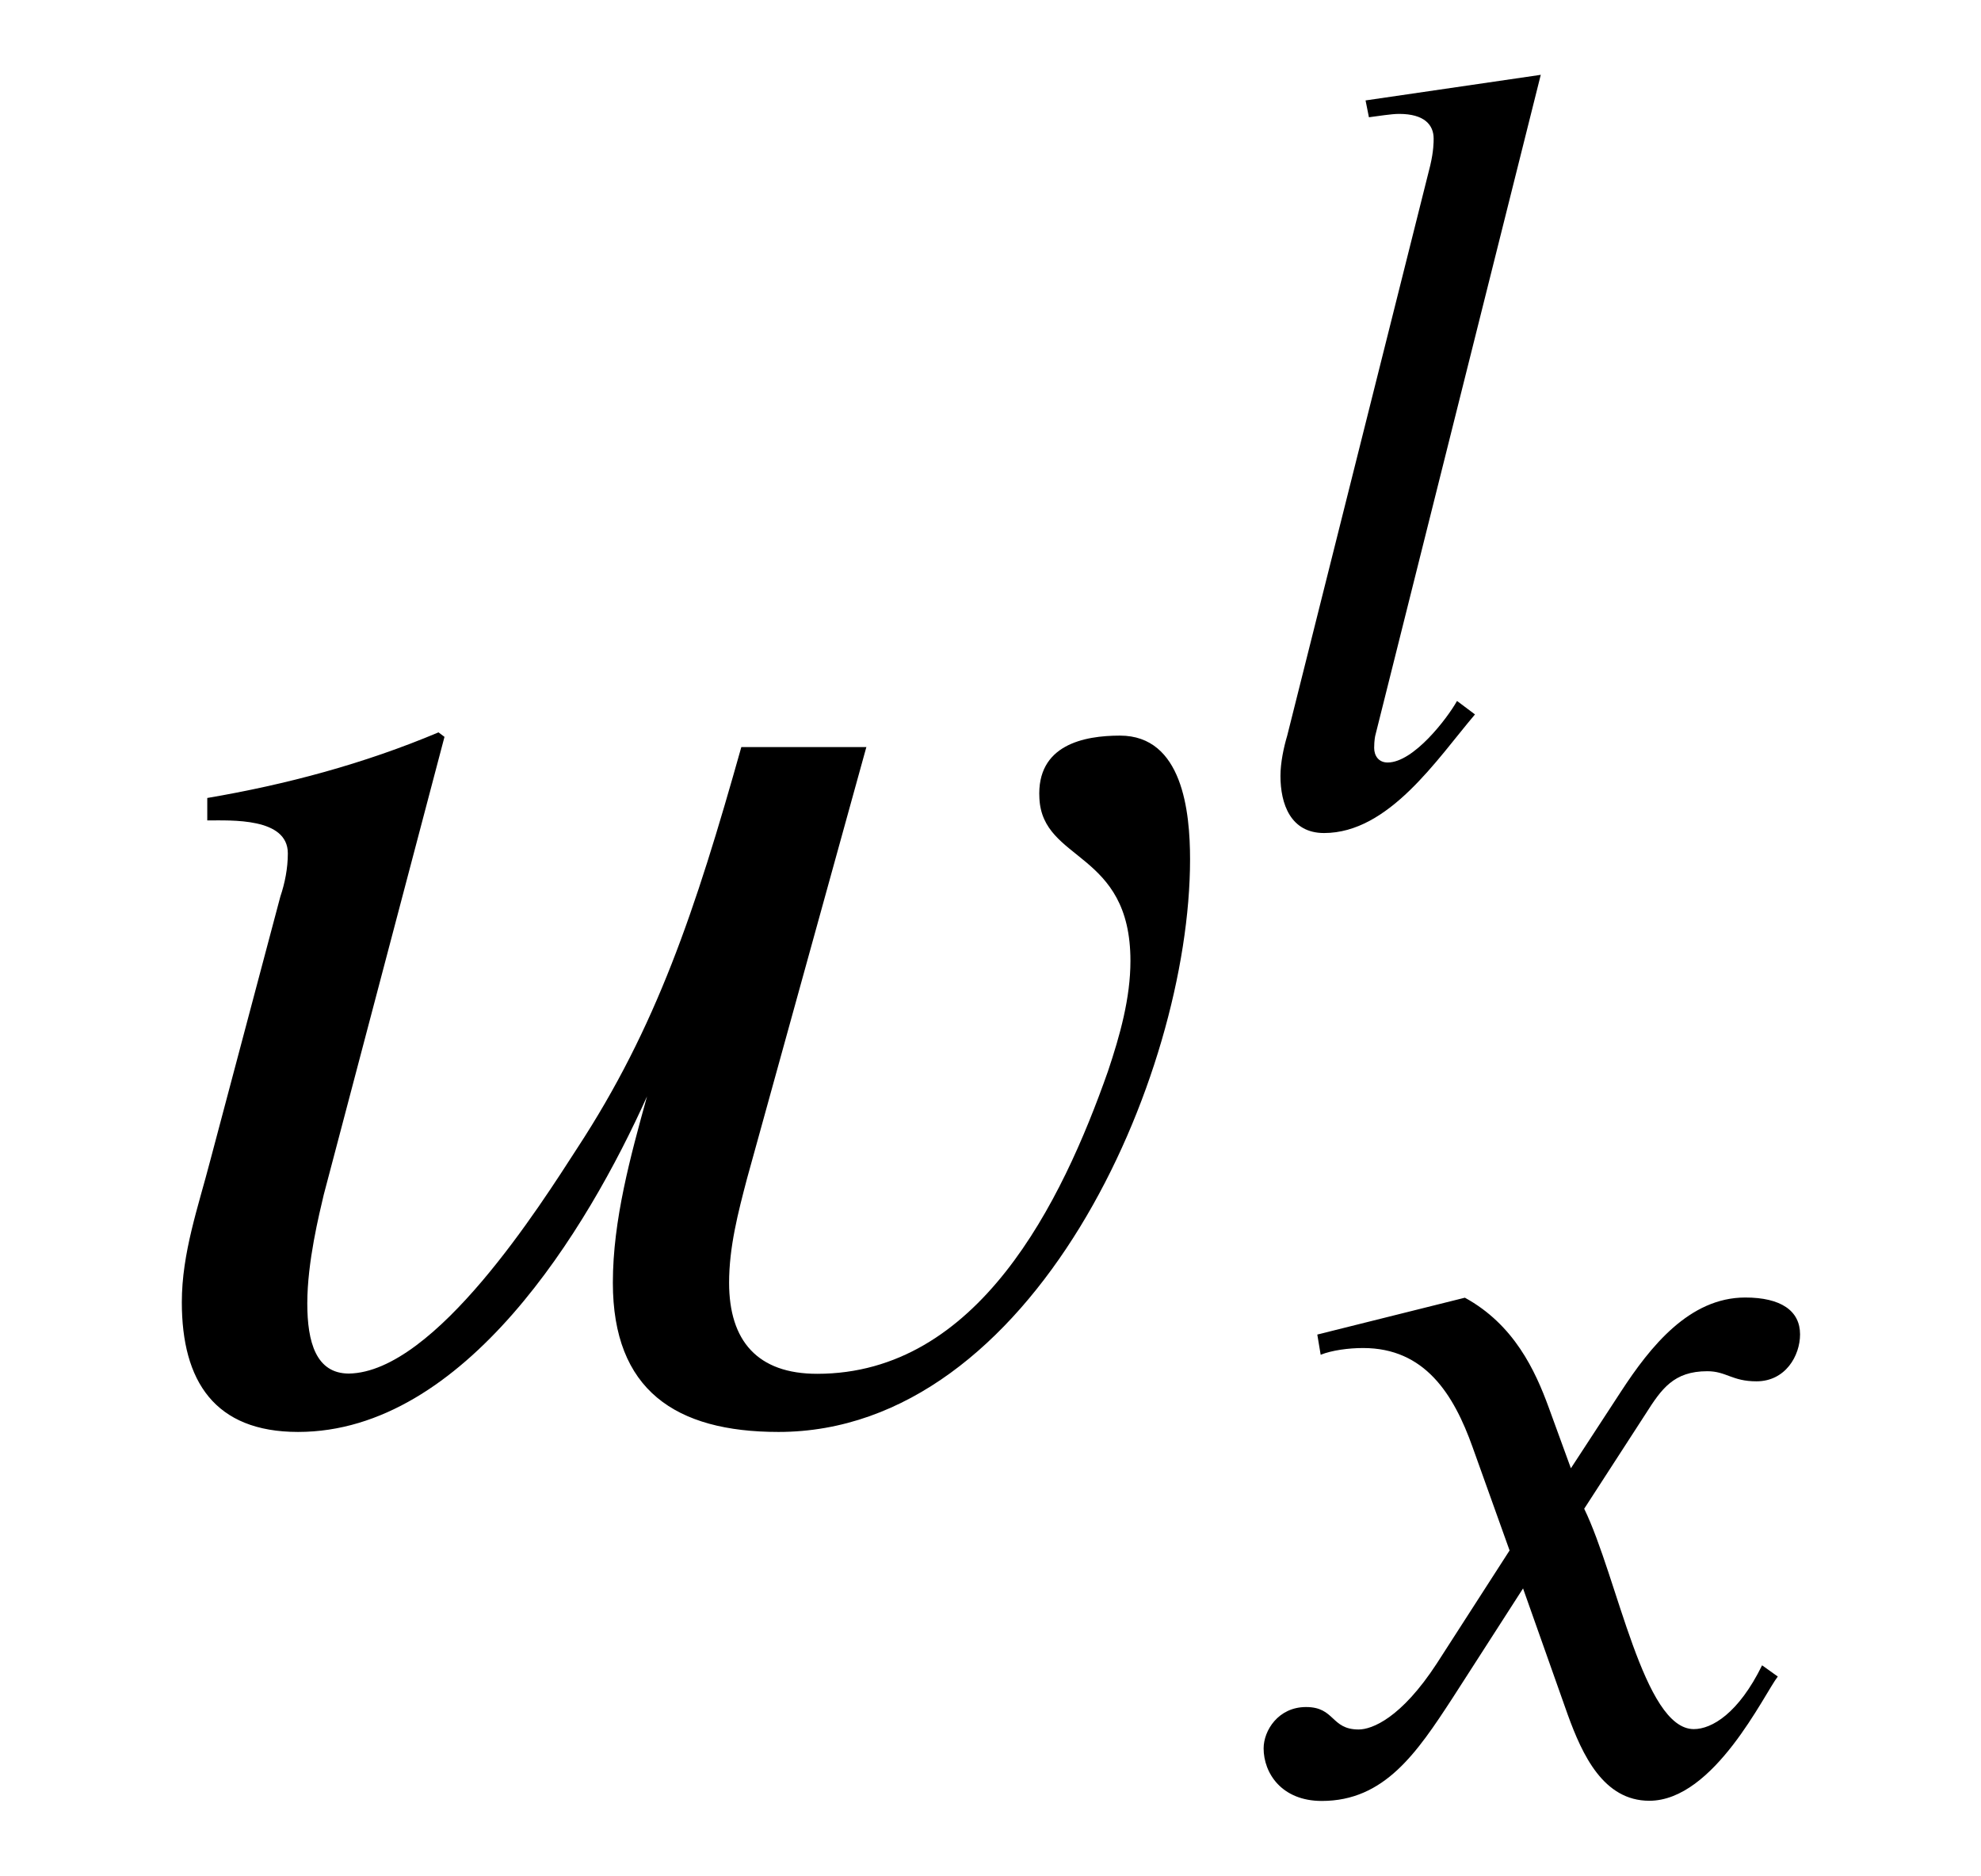 <?xml version='1.0' encoding='UTF-8'?>
<!-- This file was generated by dvisvgm 3.2.2 -->
<svg version='1.1' xmlns='http://www.w3.org/2000/svg' xmlns:xlink='http://www.w3.org/1999/xlink' width='13.239pt' height='12.534pt' viewBox='-.5 -9.476 13.239 12.534'>
<defs>
<use id='g3-2512' xlink:href='#g2-2512' transform='scale(1.25)'/>
<use id='g3-2524' xlink:href='#g2-2524' transform='scale(1.25)'/>
<use id='g4-2523' xlink:href='#g2-2523' transform='scale(1.667)'/>
<path id='g2-2512' d='m1.662-3.993l-.938 .137l.018 .09c.048-.006 .12-.018 .161-.018c.137 0 .185 .06 .185 .132c0 .018 0 .066-.018 .143l-.765 3.049c-.018 .06-.036 .143-.036 .215c0 .149 .054 .305 .233 .305c.347 0 .604-.395 .807-.634l-.096-.072c-.054 .096-.233 .329-.371 .329c-.048 0-.072-.036-.072-.078s.006-.066 .006-.066l.885-3.533z'/>
<path id='g2-2523' d='m3.174-2.69h-.502c-.185 .658-.341 1.124-.658 1.608c-.143 .221-.568 .897-.915 .903c-.132 0-.167-.126-.167-.281c0-.167 .048-.359 .066-.436l.484-1.835l-.024-.018c-.299 .126-.61 .209-.927 .263v.09c.096 0 .323-.012 .323 .132c0 .06-.012 .12-.03 .173l-.281 1.058c-.048 .185-.114 .371-.114 .568c0 .317 .132 .52 .466 .52c.669 0 1.16-.813 1.399-1.345c-.066 .239-.137 .496-.137 .747c0 .43 .251 .598 .664 .598c1.022 0 1.65-1.423 1.65-2.295c0-.191-.03-.496-.281-.496c-.143 0-.335 .036-.323 .251c.012 .257 .365 .209 .365 .652c0 .149-.042 .299-.09 .442c-.185 .526-.52 1.213-1.166 1.213c-.239 0-.353-.132-.353-.365c0-.143 .036-.281 .072-.418l.478-1.728z'/>
<path id='g2-2524' d='m1.823-1.722l-.12-.329c-.072-.197-.185-.442-.448-.586l-.789 .197l.018 .108c.06-.024 .149-.036 .227-.036c.329 0 .484 .245 .586 .532l.197 .55l-.389 .604c-.191 .293-.347 .353-.418 .353c-.149 0-.126-.12-.281-.12c-.149 0-.227 .126-.227 .221c0 .132 .096 .281 .311 .281c.335 0 .508-.257 .699-.55l.377-.586l.239 .675c.078 .215 .191 .46 .436 .46c.347 0 .616-.574 .687-.664l-.084-.06c-.126 .257-.269 .341-.365 .341c-.269 0-.406-.807-.586-1.178l.329-.508c.084-.132 .149-.227 .329-.227c.102 0 .132 .054 .263 .054c.155 0 .233-.137 .233-.251c0-.126-.102-.197-.293-.197c-.299 0-.508 .263-.664 .502l-.269 .412z'/>
</defs>
<g id='page45'>
<g fill='currentColor'>
<use x='0' y='0' xlink:href='#g4-2523'/>
<use x='7.721' y='-3.985' xlink:href='#g3-2512'/>
<use x='7.721' y='2.491' xlink:href='#g3-2524'/>
</g>
</g>
</svg>